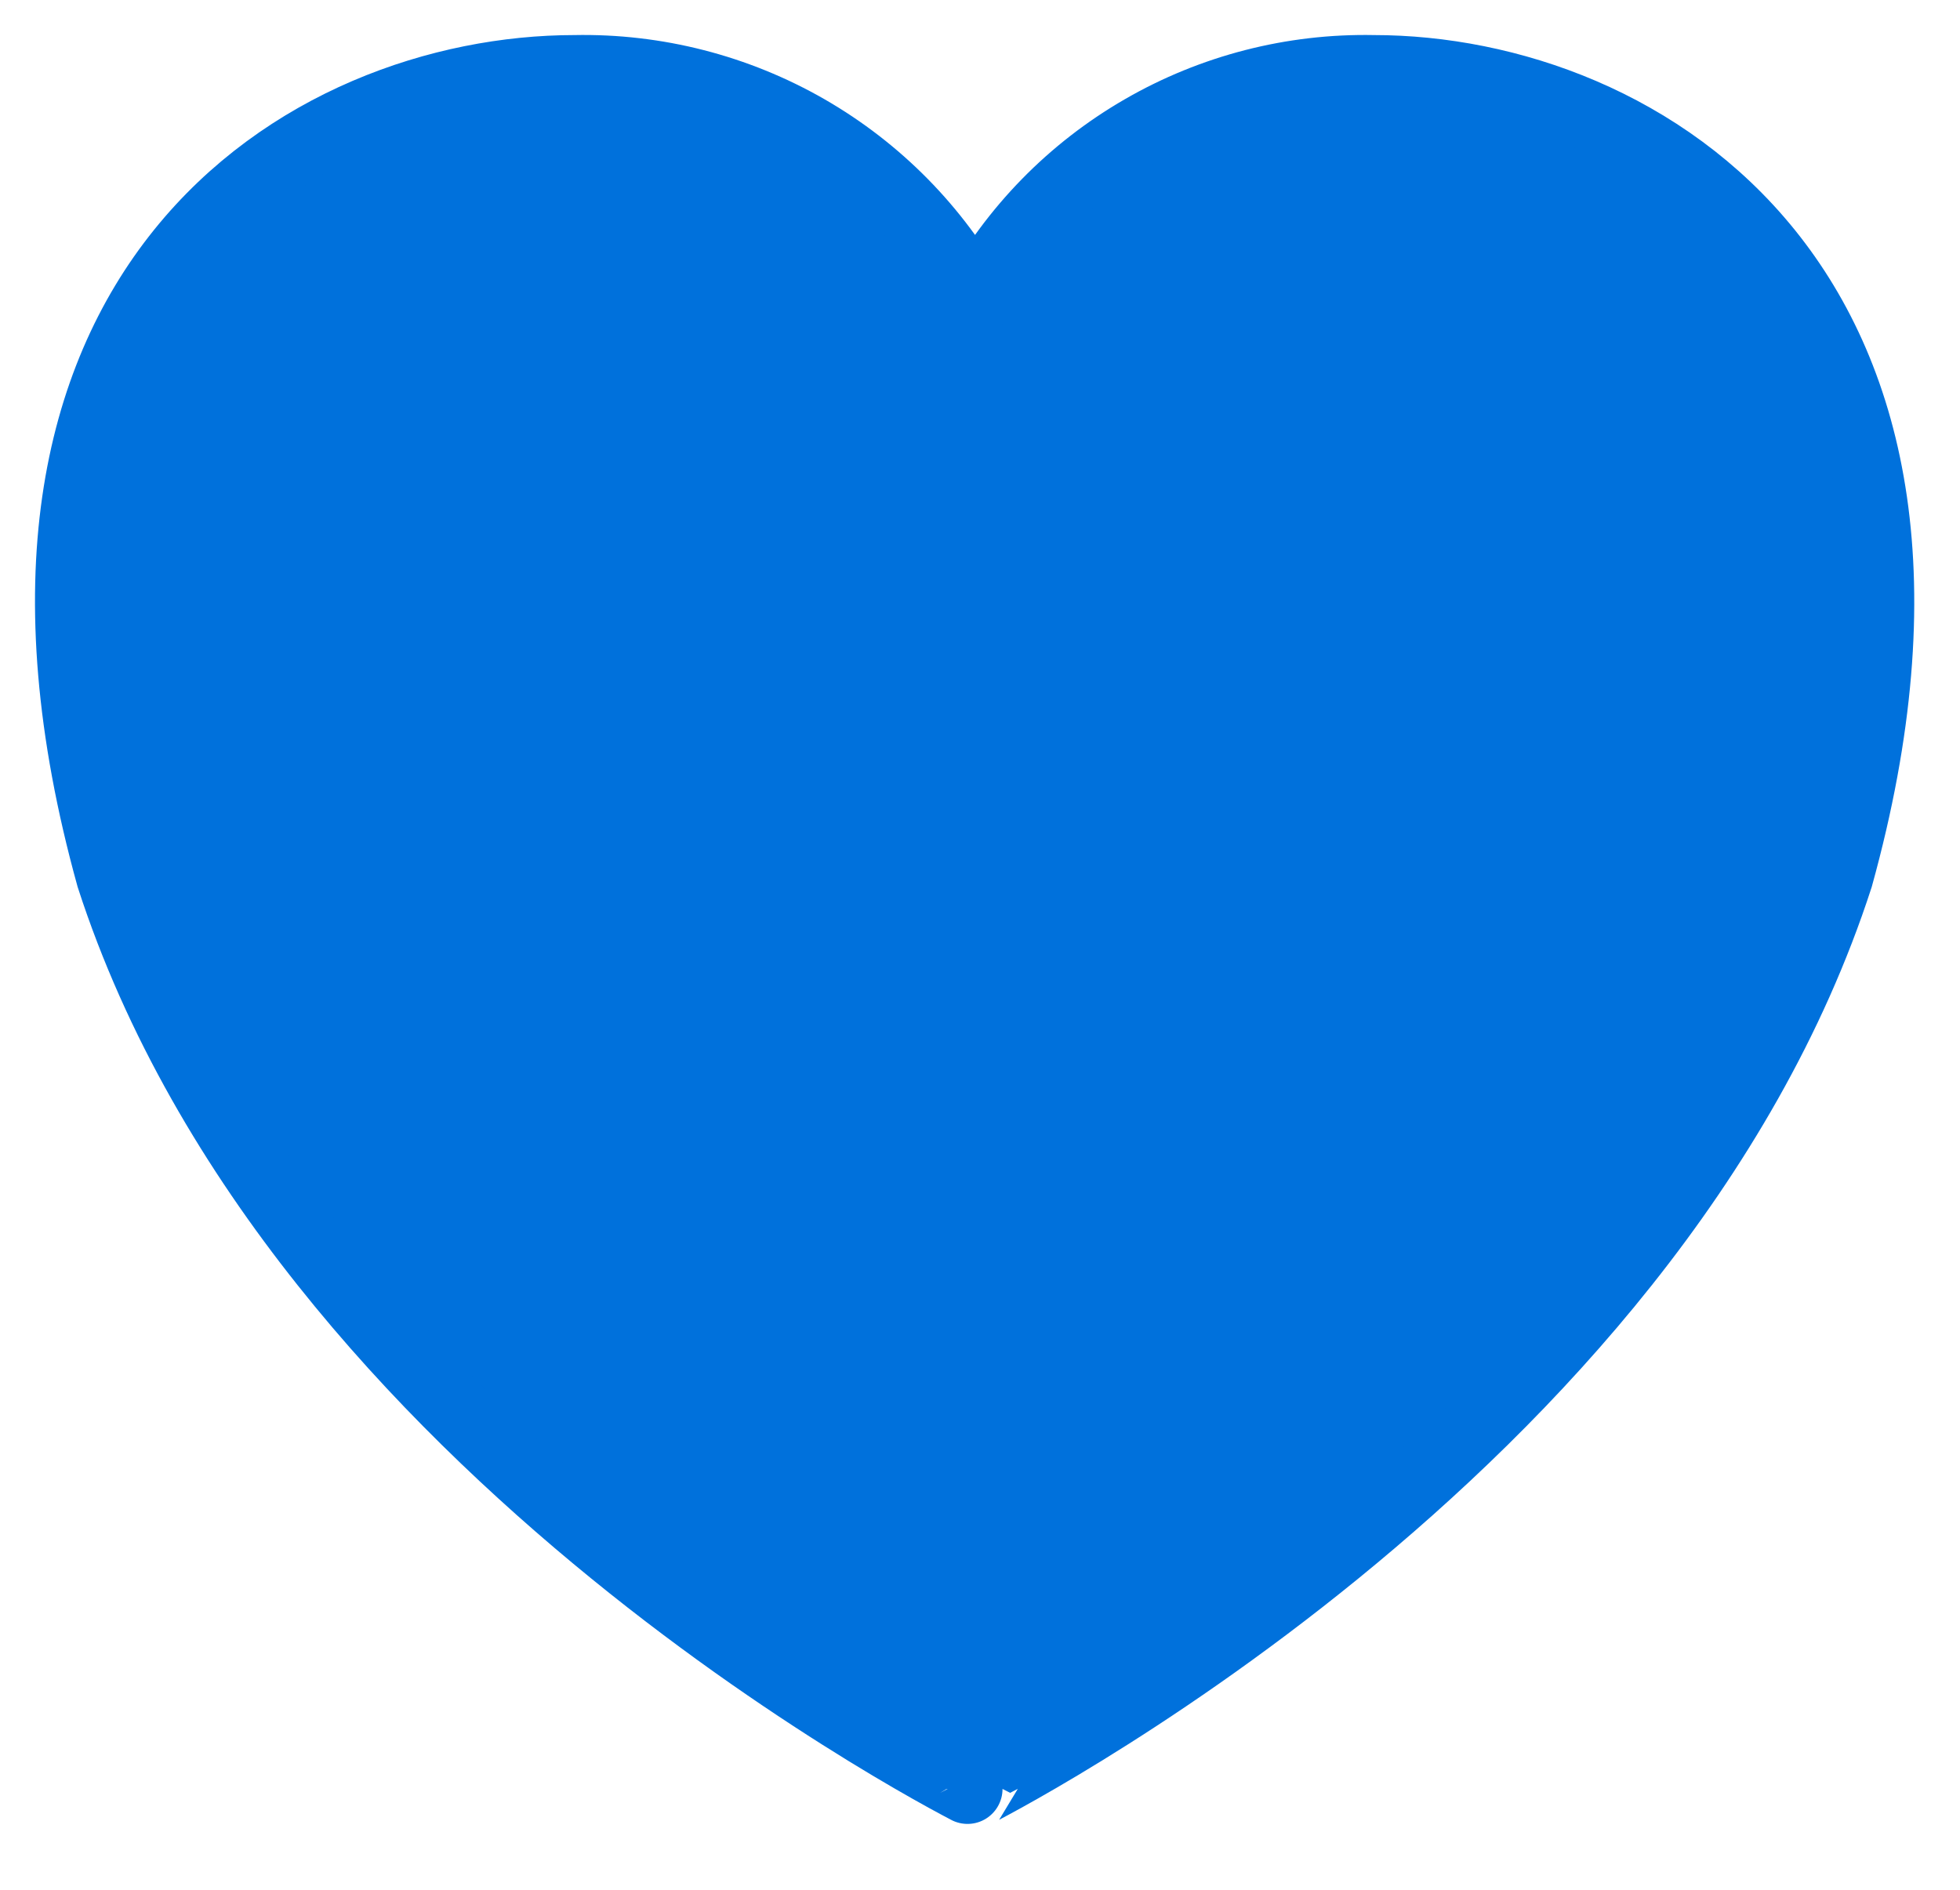 <svg width="28" height="27" viewBox="0 0 28 27" fill="none" xmlns="http://www.w3.org/2000/svg">
<path d="M19.623 1.001C18.463 0.978 17.32 1.272 16.317 1.852C15.313 2.432 14.488 3.275 13.931 4.291C13.368 3.274 12.537 2.431 11.529 1.851C10.521 1.272 9.374 0.978 8.211 1.001C4.383 1.001 -0.75 4.093 1.588 12.528C4.259 20.772 13.931 25.618 13.931 25.615C13.931 25.612 23.589 20.771 26.26 12.528C28.597 4.093 23.45 1.001 19.623 1.001Z" fill="#0071DC" stroke="#0071DC"/>
</svg>
